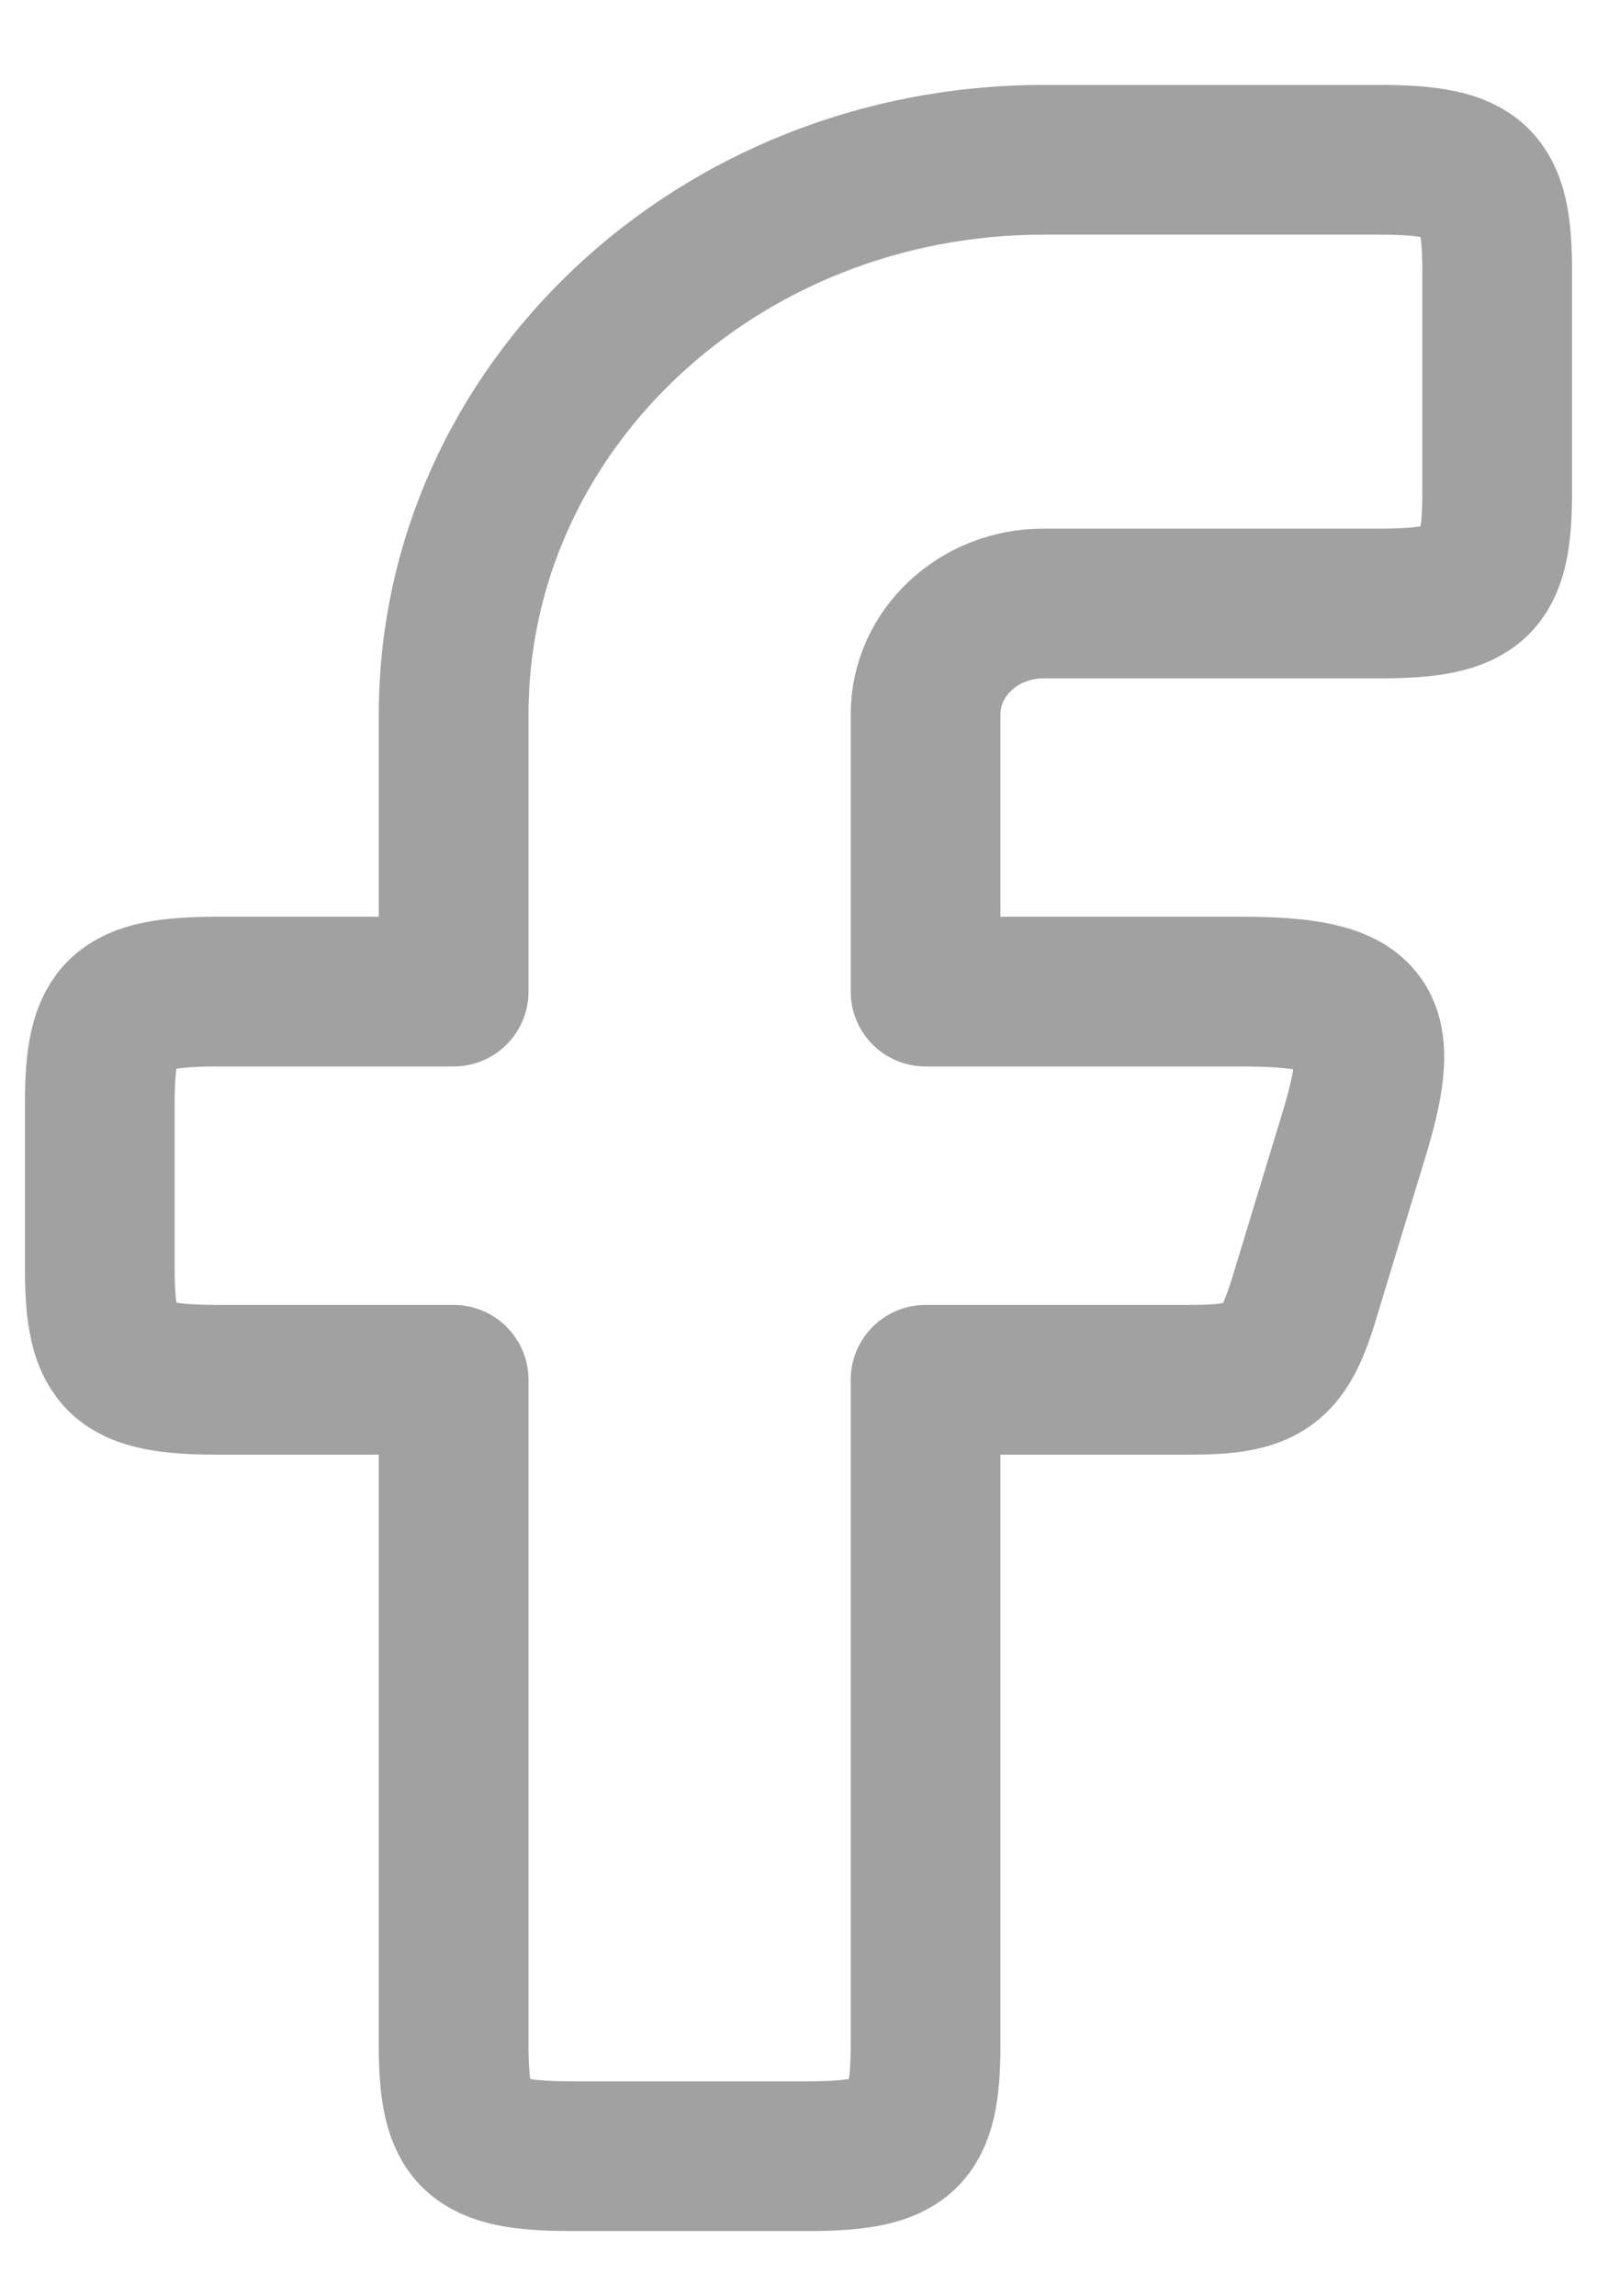 <svg width="16" height="23" viewBox="0 0 16 23" fill="none" xmlns="http://www.w3.org/2000/svg">
<path fill-rule="evenodd" clip-rule="evenodd" d="M2.182 9.934C1.204 9.934 1 10.126 1 11.046V12.712C1 13.632 1.204 13.823 2.182 13.823H4.545V20.49C4.545 21.409 4.75 21.601 5.727 21.601H8.091C9.069 21.601 9.273 21.409 9.273 20.49V13.823H11.927C12.668 13.823 12.859 13.688 13.063 13.018L13.57 11.351C13.918 10.203 13.704 9.934 12.433 9.934H9.273V7.157C9.273 6.543 9.802 6.046 10.454 6.046H13.818C14.796 6.046 15 5.854 15 4.934V2.712C15 1.793 14.796 1.601 13.818 1.601H10.454C7.191 1.601 4.545 4.088 4.545 7.157V9.934H2.182Z" stroke="#A1A1A1" stroke-width="1.5" stroke-linejoin="round"/>
</svg>
